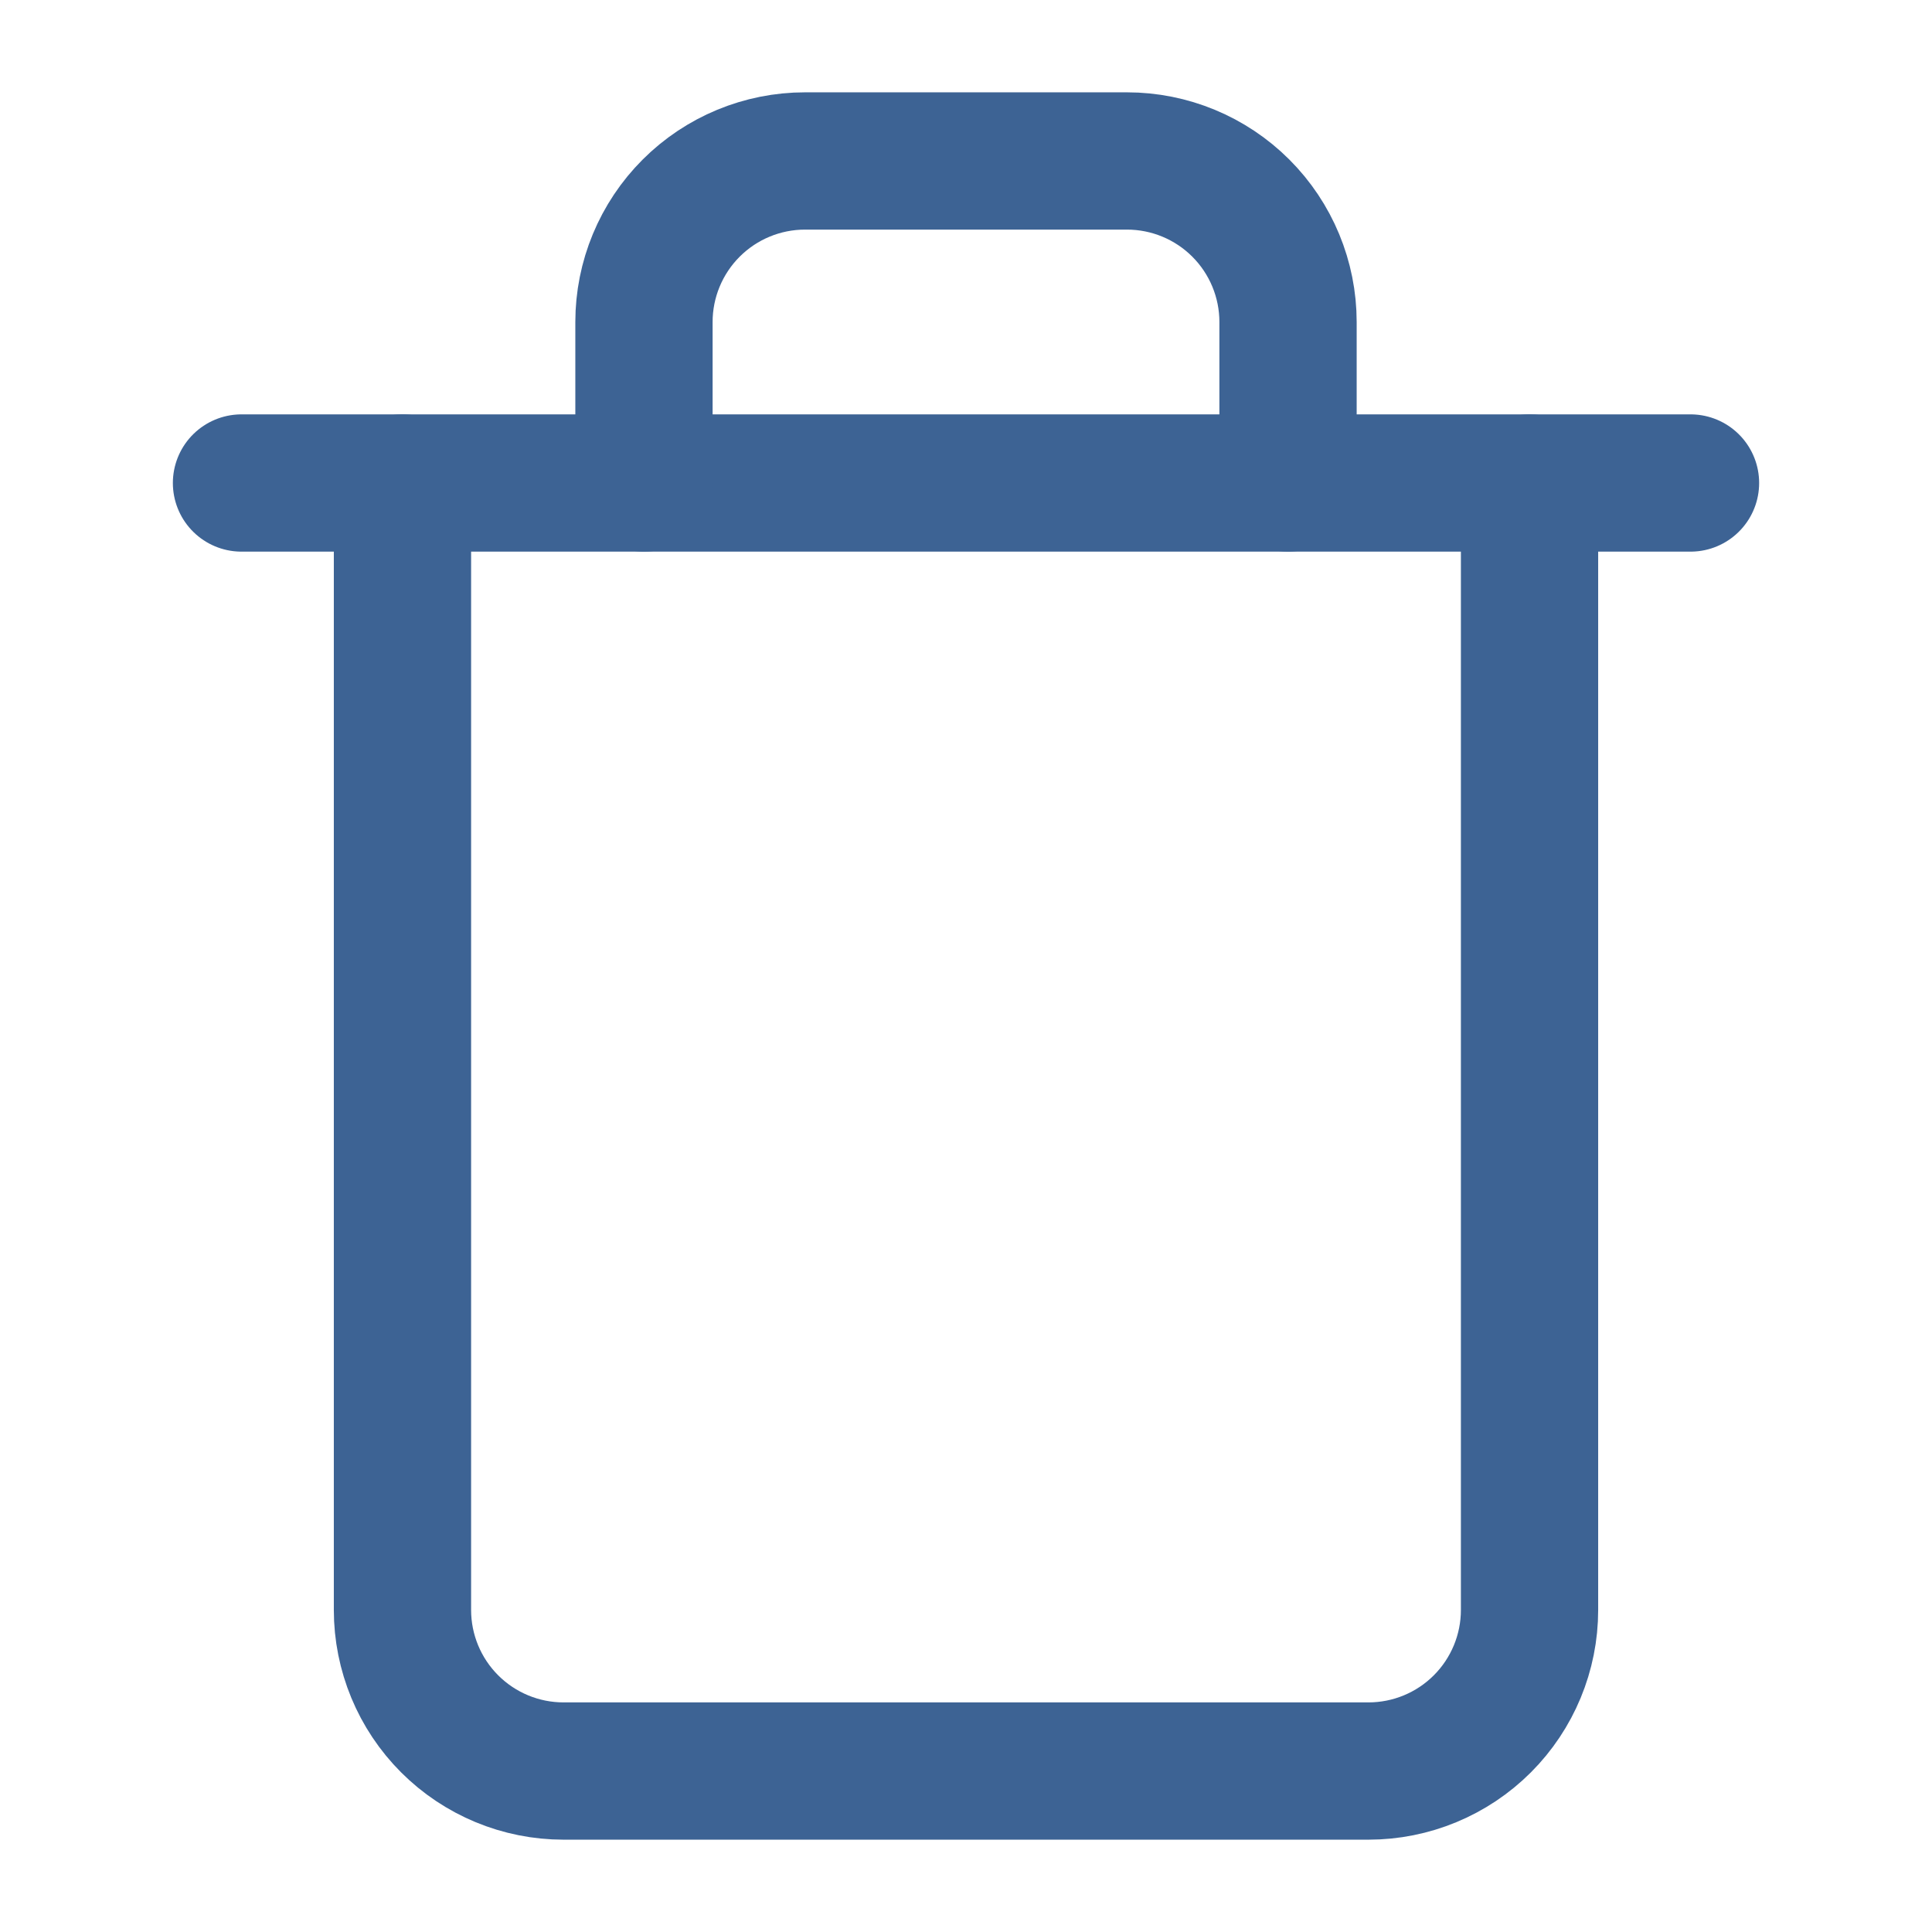 <svg width="19" height="19" viewBox="0 0 19 19" fill="none" xmlns="http://www.w3.org/2000/svg">
<path d="M2.375 4.75H16.625" stroke="#3D6394" stroke-width="1.35" stroke-linecap="round" stroke-linejoin="round"/>
<path d="M15.042 4.75V15.833C15.042 16.253 14.875 16.656 14.578 16.953C14.281 17.25 13.878 17.417 13.458 17.417H5.542C5.122 17.417 4.719 17.25 4.422 16.953C4.125 16.656 3.958 16.253 3.958 15.833V4.75M6.333 4.75V3.167C6.333 2.747 6.5 2.344 6.797 2.047C7.094 1.75 7.497 1.583 7.917 1.583H11.083C11.503 1.583 11.906 1.75 12.203 2.047C12.5 2.344 12.667 2.747 12.667 3.167V4.75" stroke="#3D6394" stroke-width="1.35" stroke-linecap="round" stroke-linejoin="round"/>
</svg>
